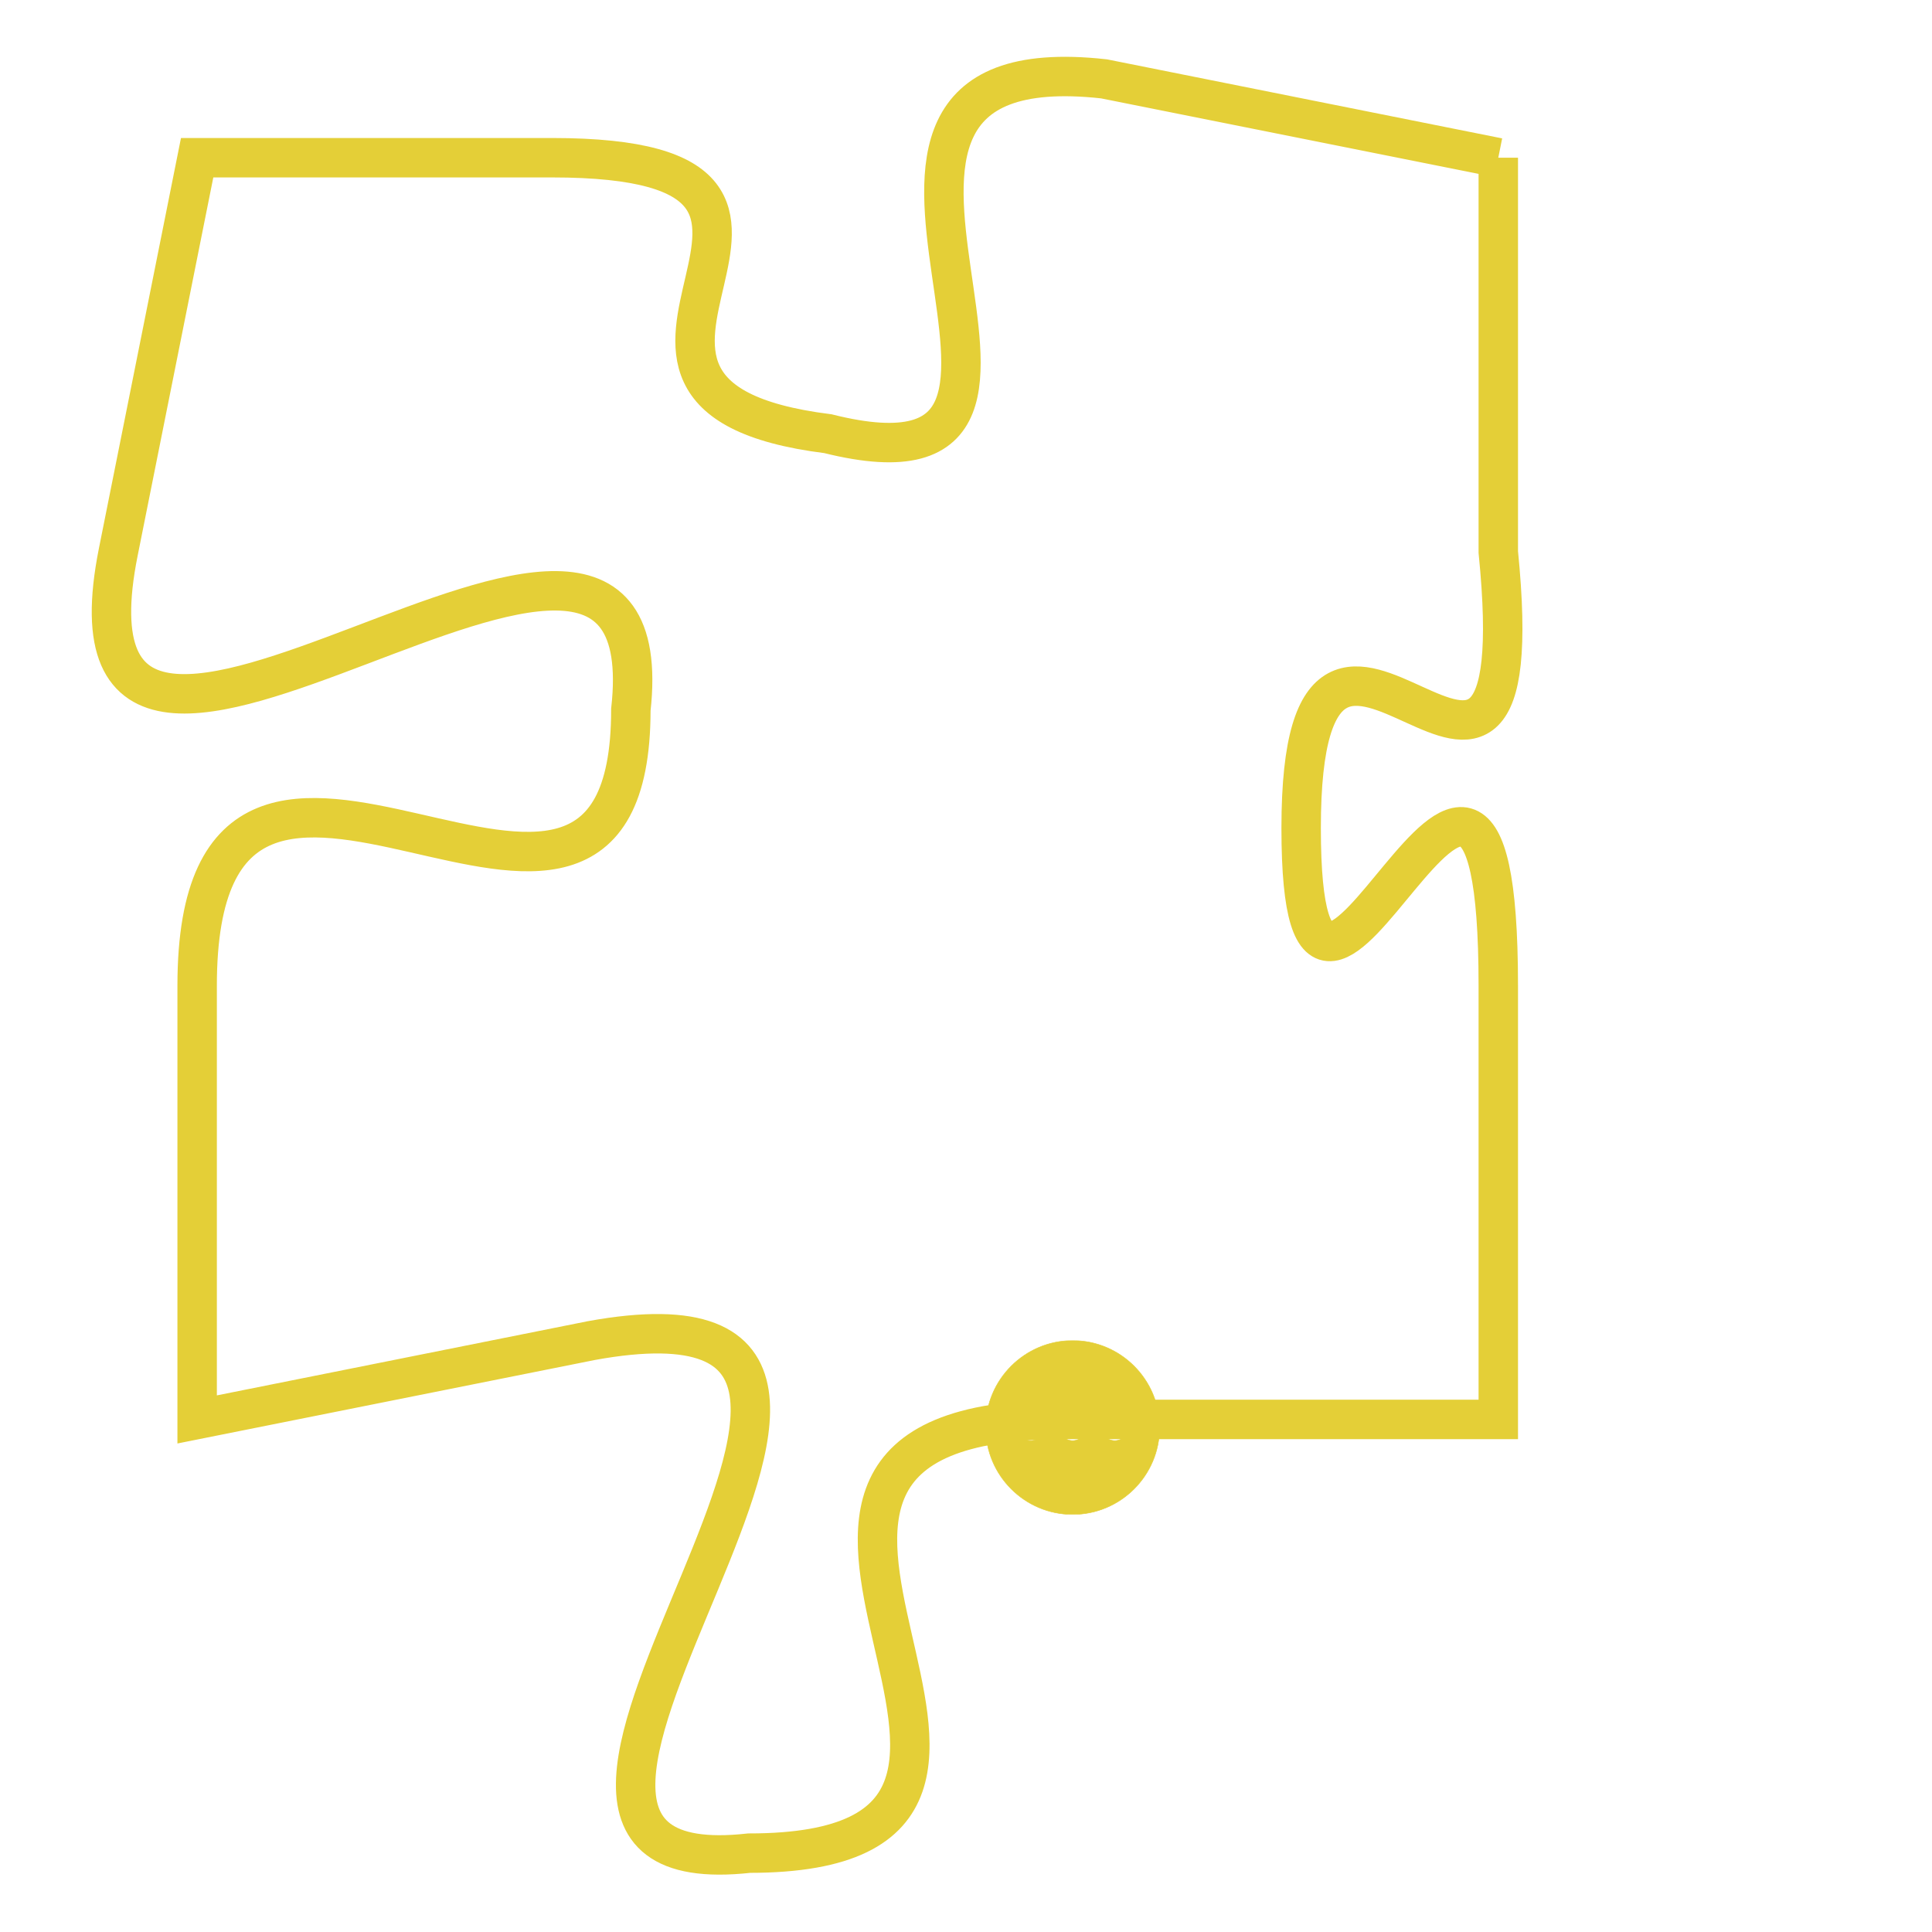 <svg version="1.1" xmlns="http://www.w3.org/2000/svg" xmlns:xlink="http://www.w3.org/1999/xlink" fill="transparent" x="0" y="0" width="350" height="350" preserveAspectRatio="xMinYMin slice"><style type="text/css">.links{fill:transparent;stroke: #E4CF37;}.links:hover{fill:#63D272; opacity:0.4;}</style><defs><g id="allt"><path id="t6749" d="M3960,1632 L3950,1630 C3941,1629 3951,1641 3943,1639 C3935,1638 3945,1632 3936,1632 L3927,1632 3927,1632 L3925,1642 C3923,1652 3939,1637 3938,1646 C3938,1655 3927,1643 3927,1653 L3927,1664 3927,1664 L3937,1662 C3948,1660 3932,1676 3941,1675 C3951,1675 3938,1664 3949,1664 L3960,1664 3960,1664 L3960,1653 C3960,1642 3955,1658 3955,1649 C3955,1640 3961,1652 3960,1642 L3960,1632"/></g><clipPath id="c" clipRule="evenodd" fill="transparent"><use href="#t6749"/></clipPath></defs><svg viewBox="3922 1628 40 49" preserveAspectRatio="xMinYMin meet"><svg width="4380" height="2430"><g><image crossorigin="anonymous" x="0" y="0" href="https://nftpuzzle.license-token.com/assets/completepuzzle.svg" width="100%" height="100%" /><g class="links"><use href="#t6749"/></g></g></svg><svg x="3947" y="1662" height="9%" width="9%" viewBox="0 0 330 330"><g><a xlink:href="https://nftpuzzle.license-token.com/" class="links"><title>See the most innovative NFT based token software licensing project</title><path fill="#E4CF37" id="more" d="M165,0C74.019,0,0,74.019,0,165s74.019,165,165,165s165-74.019,165-165S255.981,0,165,0z M85,190 c-13.785,0-25-11.215-25-25s11.215-25,25-25s25,11.215,25,25S98.785,190,85,190z M165,190c-13.785,0-25-11.215-25-25 s11.215-25,25-25s25,11.215,25,25S178.785,190,165,190z M245,190c-13.785,0-25-11.215-25-25s11.215-25,25-25 c13.785,0,25,11.215,25,25S258.785,190,245,190z"></path></a></g></svg></svg></svg>